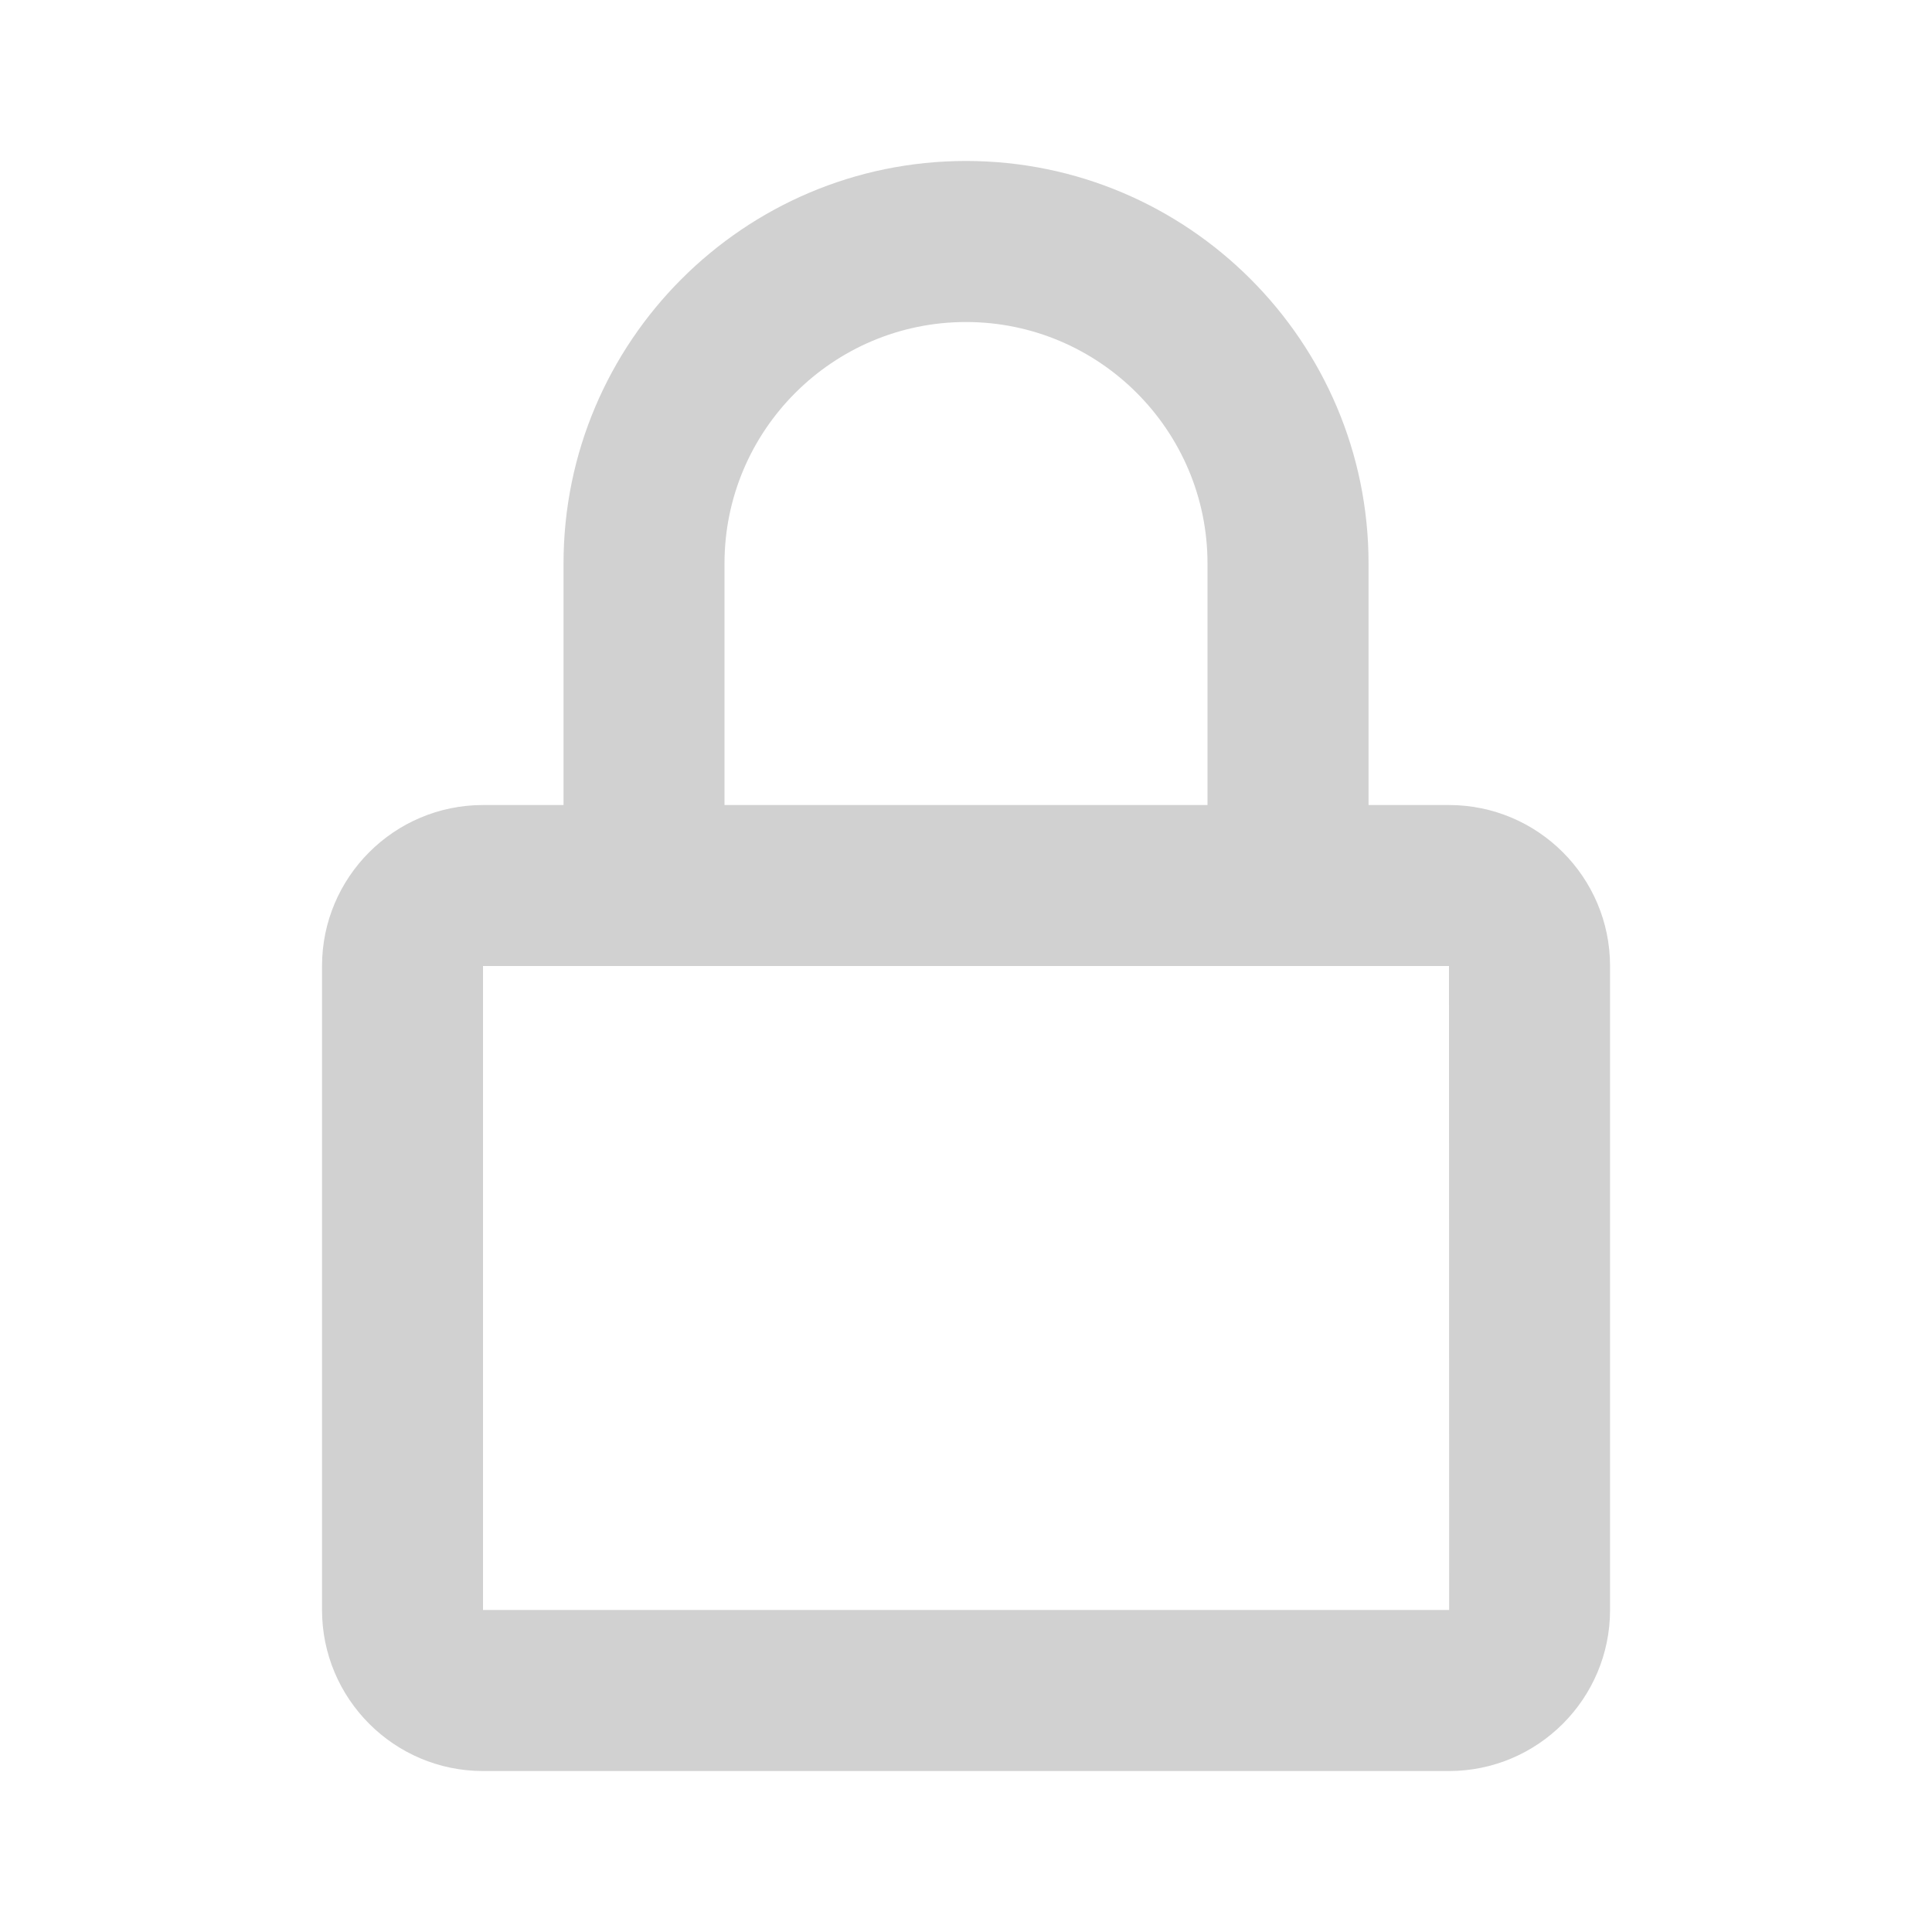 <svg width="25" height="25" viewBox="0 0 25 25" fill="none" xmlns="http://www.w3.org/2000/svg">
<path d="M12.5 2.083C9.628 2.083 7.292 4.42 7.292 7.292V10.417H6.25C5.101 10.417 4.167 11.351 4.167 12.5V20.833C4.167 21.982 5.101 22.917 6.25 22.917H18.75C19.899 22.917 20.834 21.982 20.834 20.833V12.5C20.834 11.351 19.899 10.417 18.75 10.417H17.709V7.292C17.709 4.42 15.372 2.083 12.5 2.083ZM18.75 12.5L18.752 20.833H6.25V12.5H18.75ZM9.375 10.417V7.292C9.375 5.569 10.777 4.167 12.5 4.167C14.223 4.167 15.625 5.569 15.625 7.292V10.417H9.375Z" fill="#D1D1D1"/>
</svg>
